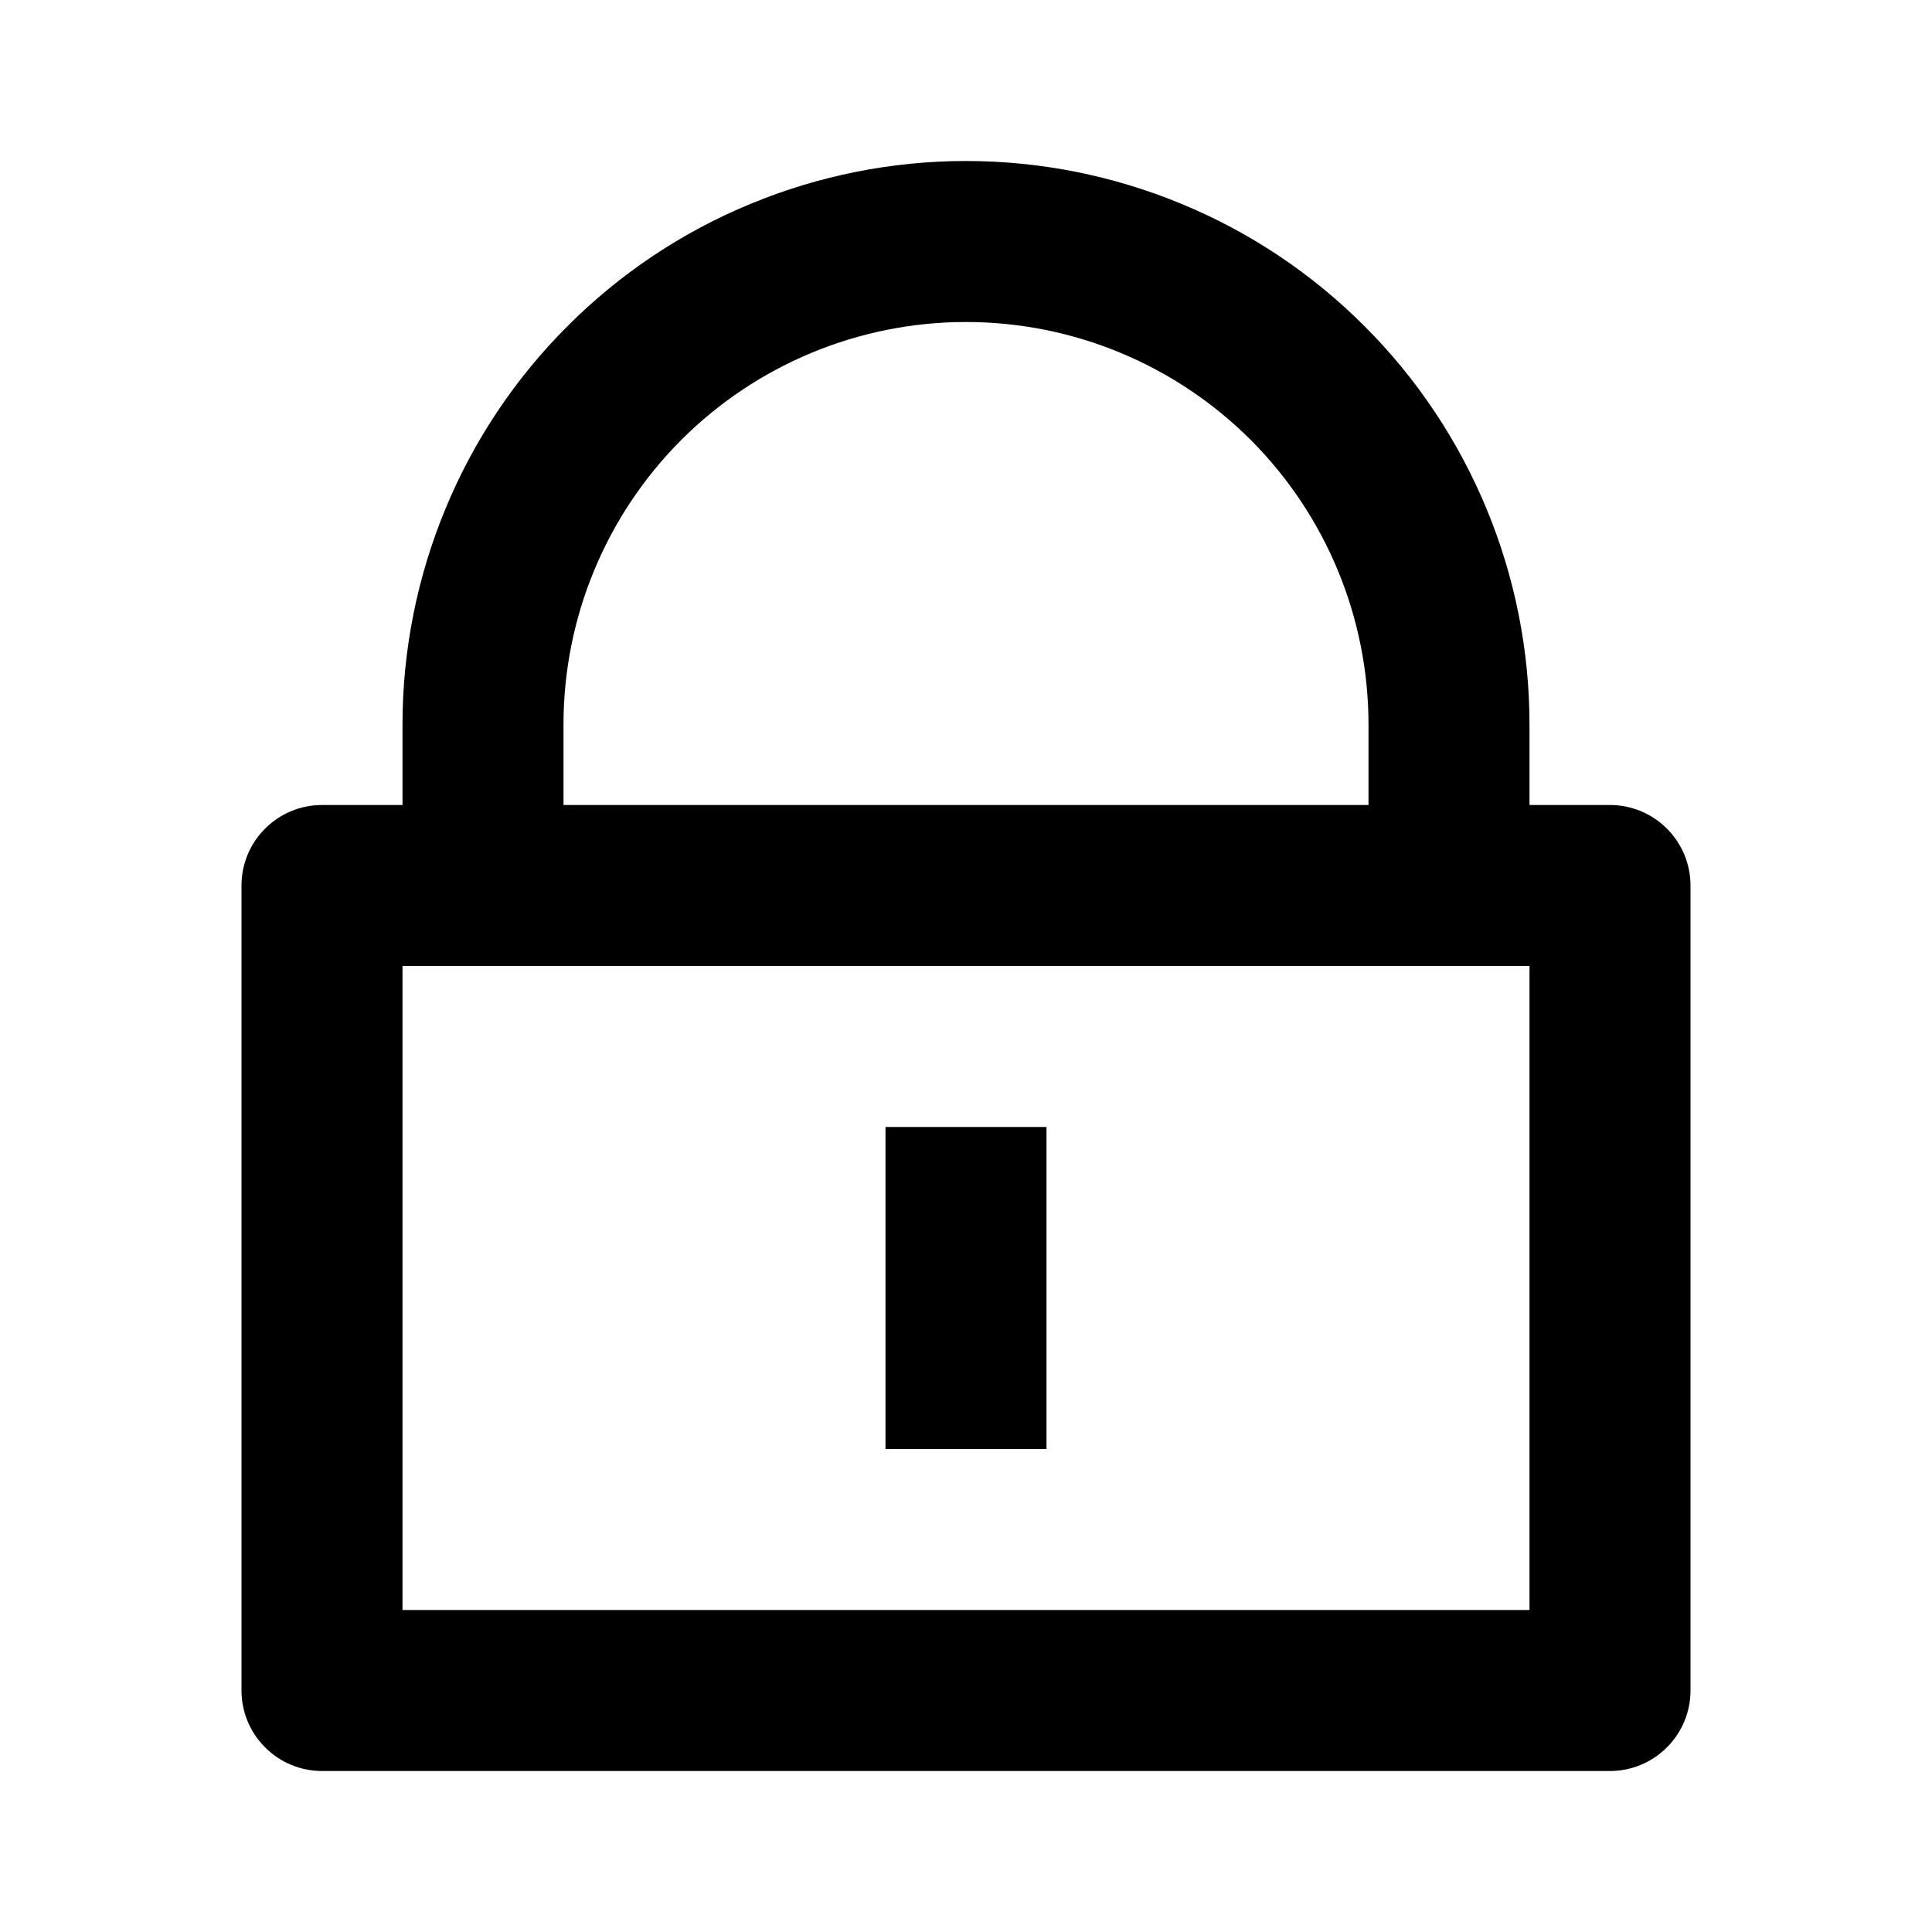 <svg width="18" height="18" viewBox="0 0 18 18" fill="none" xmlns="http://www.w3.org/2000/svg">
<g id="Frame" clip-path="url(#clip0_5659_1848)">
<path id="Vector" d="M14.25 7.5H15C15.199 7.5 15.39 7.579 15.53 7.72C15.671 7.86 15.75 8.051 15.75 8.25V15.75C15.75 15.949 15.671 16.14 15.53 16.28C15.39 16.421 15.199 16.5 15 16.5H3C2.801 16.5 2.61 16.421 2.47 16.28C2.329 16.14 2.25 15.949 2.25 15.75V8.25C2.25 8.051 2.329 7.86 2.47 7.72C2.61 7.579 2.801 7.5 3 7.5H3.75V6.75C3.75 6.061 3.886 5.378 4.15 4.741C4.413 4.104 4.8 3.525 5.288 3.038C5.775 2.55 6.354 2.163 6.991 1.9C7.628 1.636 8.311 1.5 9 1.5C9.689 1.5 10.372 1.636 11.009 1.9C11.646 2.163 12.225 2.55 12.712 3.038C13.2 3.525 13.586 4.104 13.85 4.741C14.114 5.378 14.25 6.061 14.25 6.75V7.5ZM3.75 9V15H14.25V9H3.75ZM8.25 10.5H9.75V13.5H8.25V10.5ZM12.75 7.5V6.75C12.75 5.755 12.355 4.802 11.652 4.098C10.948 3.395 9.995 3 9 3C8.005 3 7.052 3.395 6.348 4.098C5.645 4.802 5.25 5.755 5.25 6.75V7.5H12.75Z" fill="black"/>
</g>
<defs>
<clipPath id="clip0_5659_1848">
<rect width="18" height="18" fill="white"/>
</clipPath>
</defs>
</svg>
